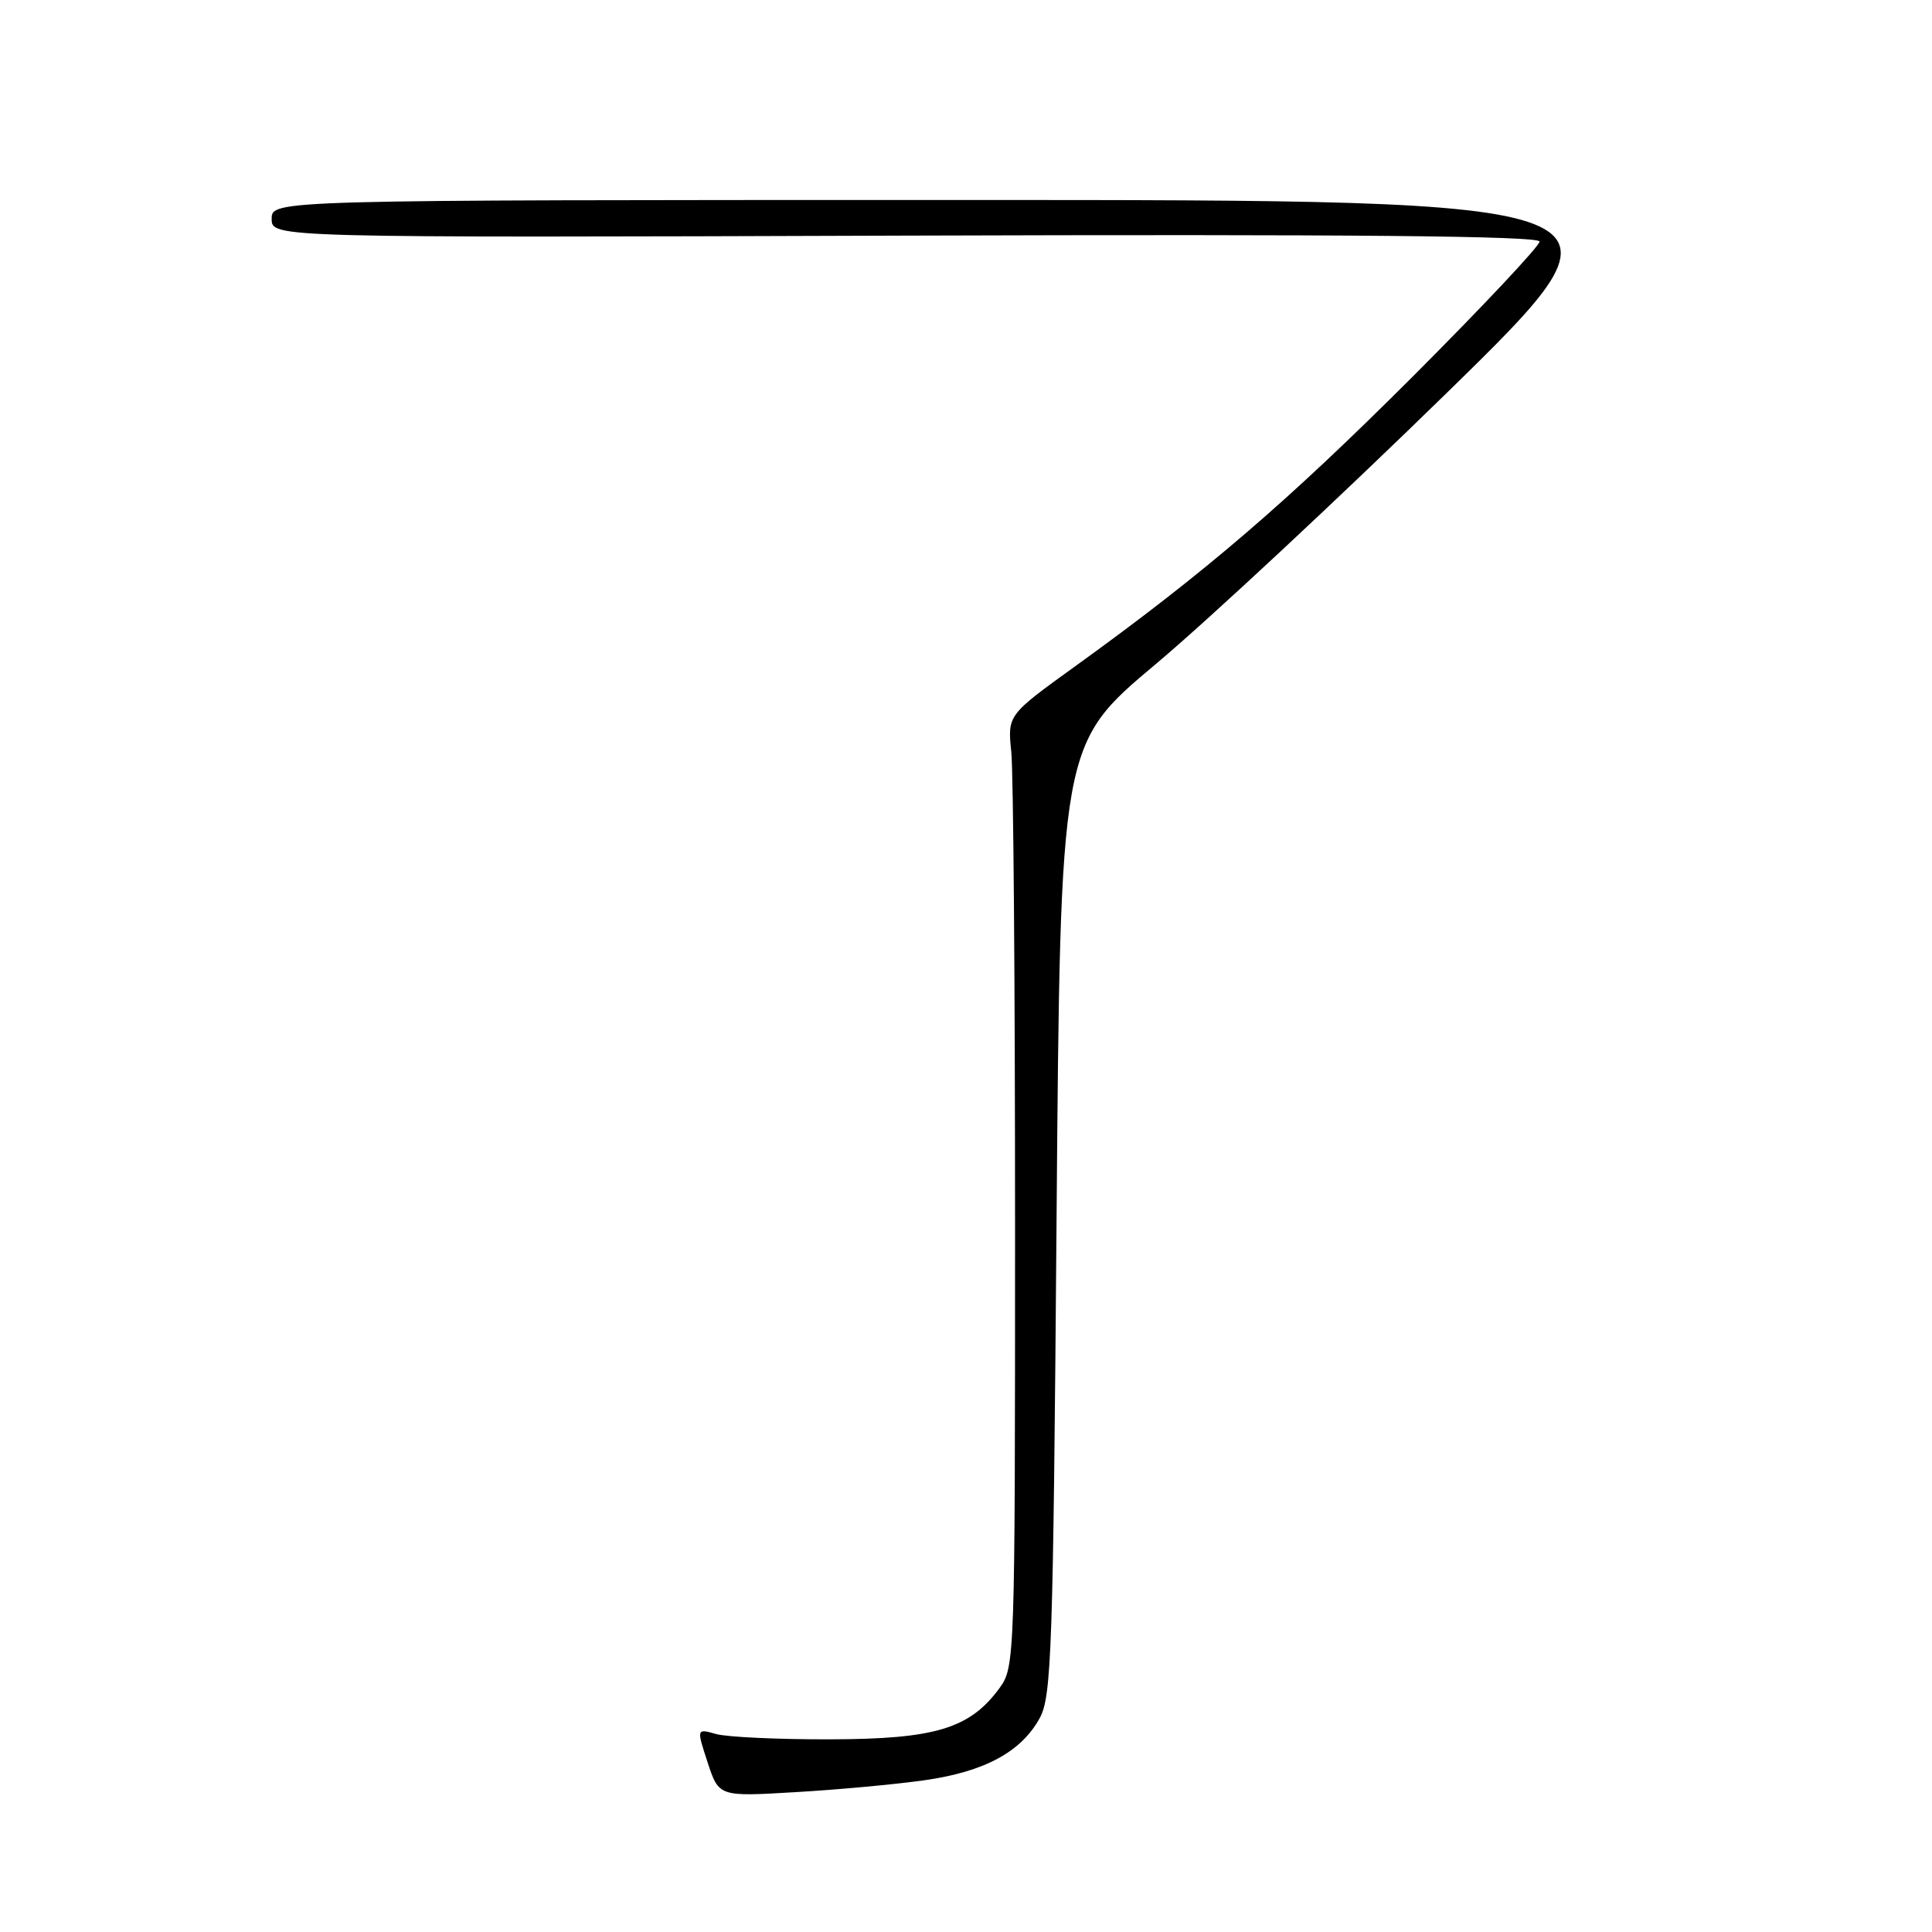 <?xml version="1.0" encoding="UTF-8" standalone="no"?>
<!DOCTYPE svg PUBLIC "-//W3C//DTD SVG 1.1//EN" "http://www.w3.org/Graphics/SVG/1.1/DTD/svg11.dtd" >
<svg xmlns="http://www.w3.org/2000/svg" xmlns:xlink="http://www.w3.org/1999/xlink" version="1.1" viewBox="0 0 256 256">
 <g >
 <path fill="currentColor"
d=" M 122.45 235.90 C 130.44 234.77 135.31 232.15 137.77 227.65 C 139.34 224.79 139.55 218.70 140.00 161.55 C 140.50 98.60 140.50 98.60 153.15 87.99 C 160.11 82.15 177.51 65.93 191.83 51.94 C 217.85 26.50 217.85 26.50 126.93 26.50 C 36.00 26.50 36.00 26.50 36.00 29.00 C 36.00 31.50 36.00 31.50 120.00 31.22 C 179.14 31.03 204.00 31.26 204.00 32.01 C 204.00 32.60 196.46 40.62 187.25 49.84 C 170.59 66.50 159.68 75.87 142.50 88.26 C 133.50 94.75 133.50 94.75 134.00 99.63 C 134.28 102.31 134.50 130.68 134.50 162.68 C 134.50 219.88 134.47 220.90 132.44 223.68 C 128.51 229.05 123.91 230.44 110.00 230.47 C 103.12 230.49 96.33 230.17 94.89 229.77 C 92.29 229.03 92.29 229.03 93.77 233.55 C 95.26 238.07 95.26 238.07 105.38 237.47 C 110.95 237.15 118.63 236.44 122.45 235.90 Z "/>
</g>
</svg>